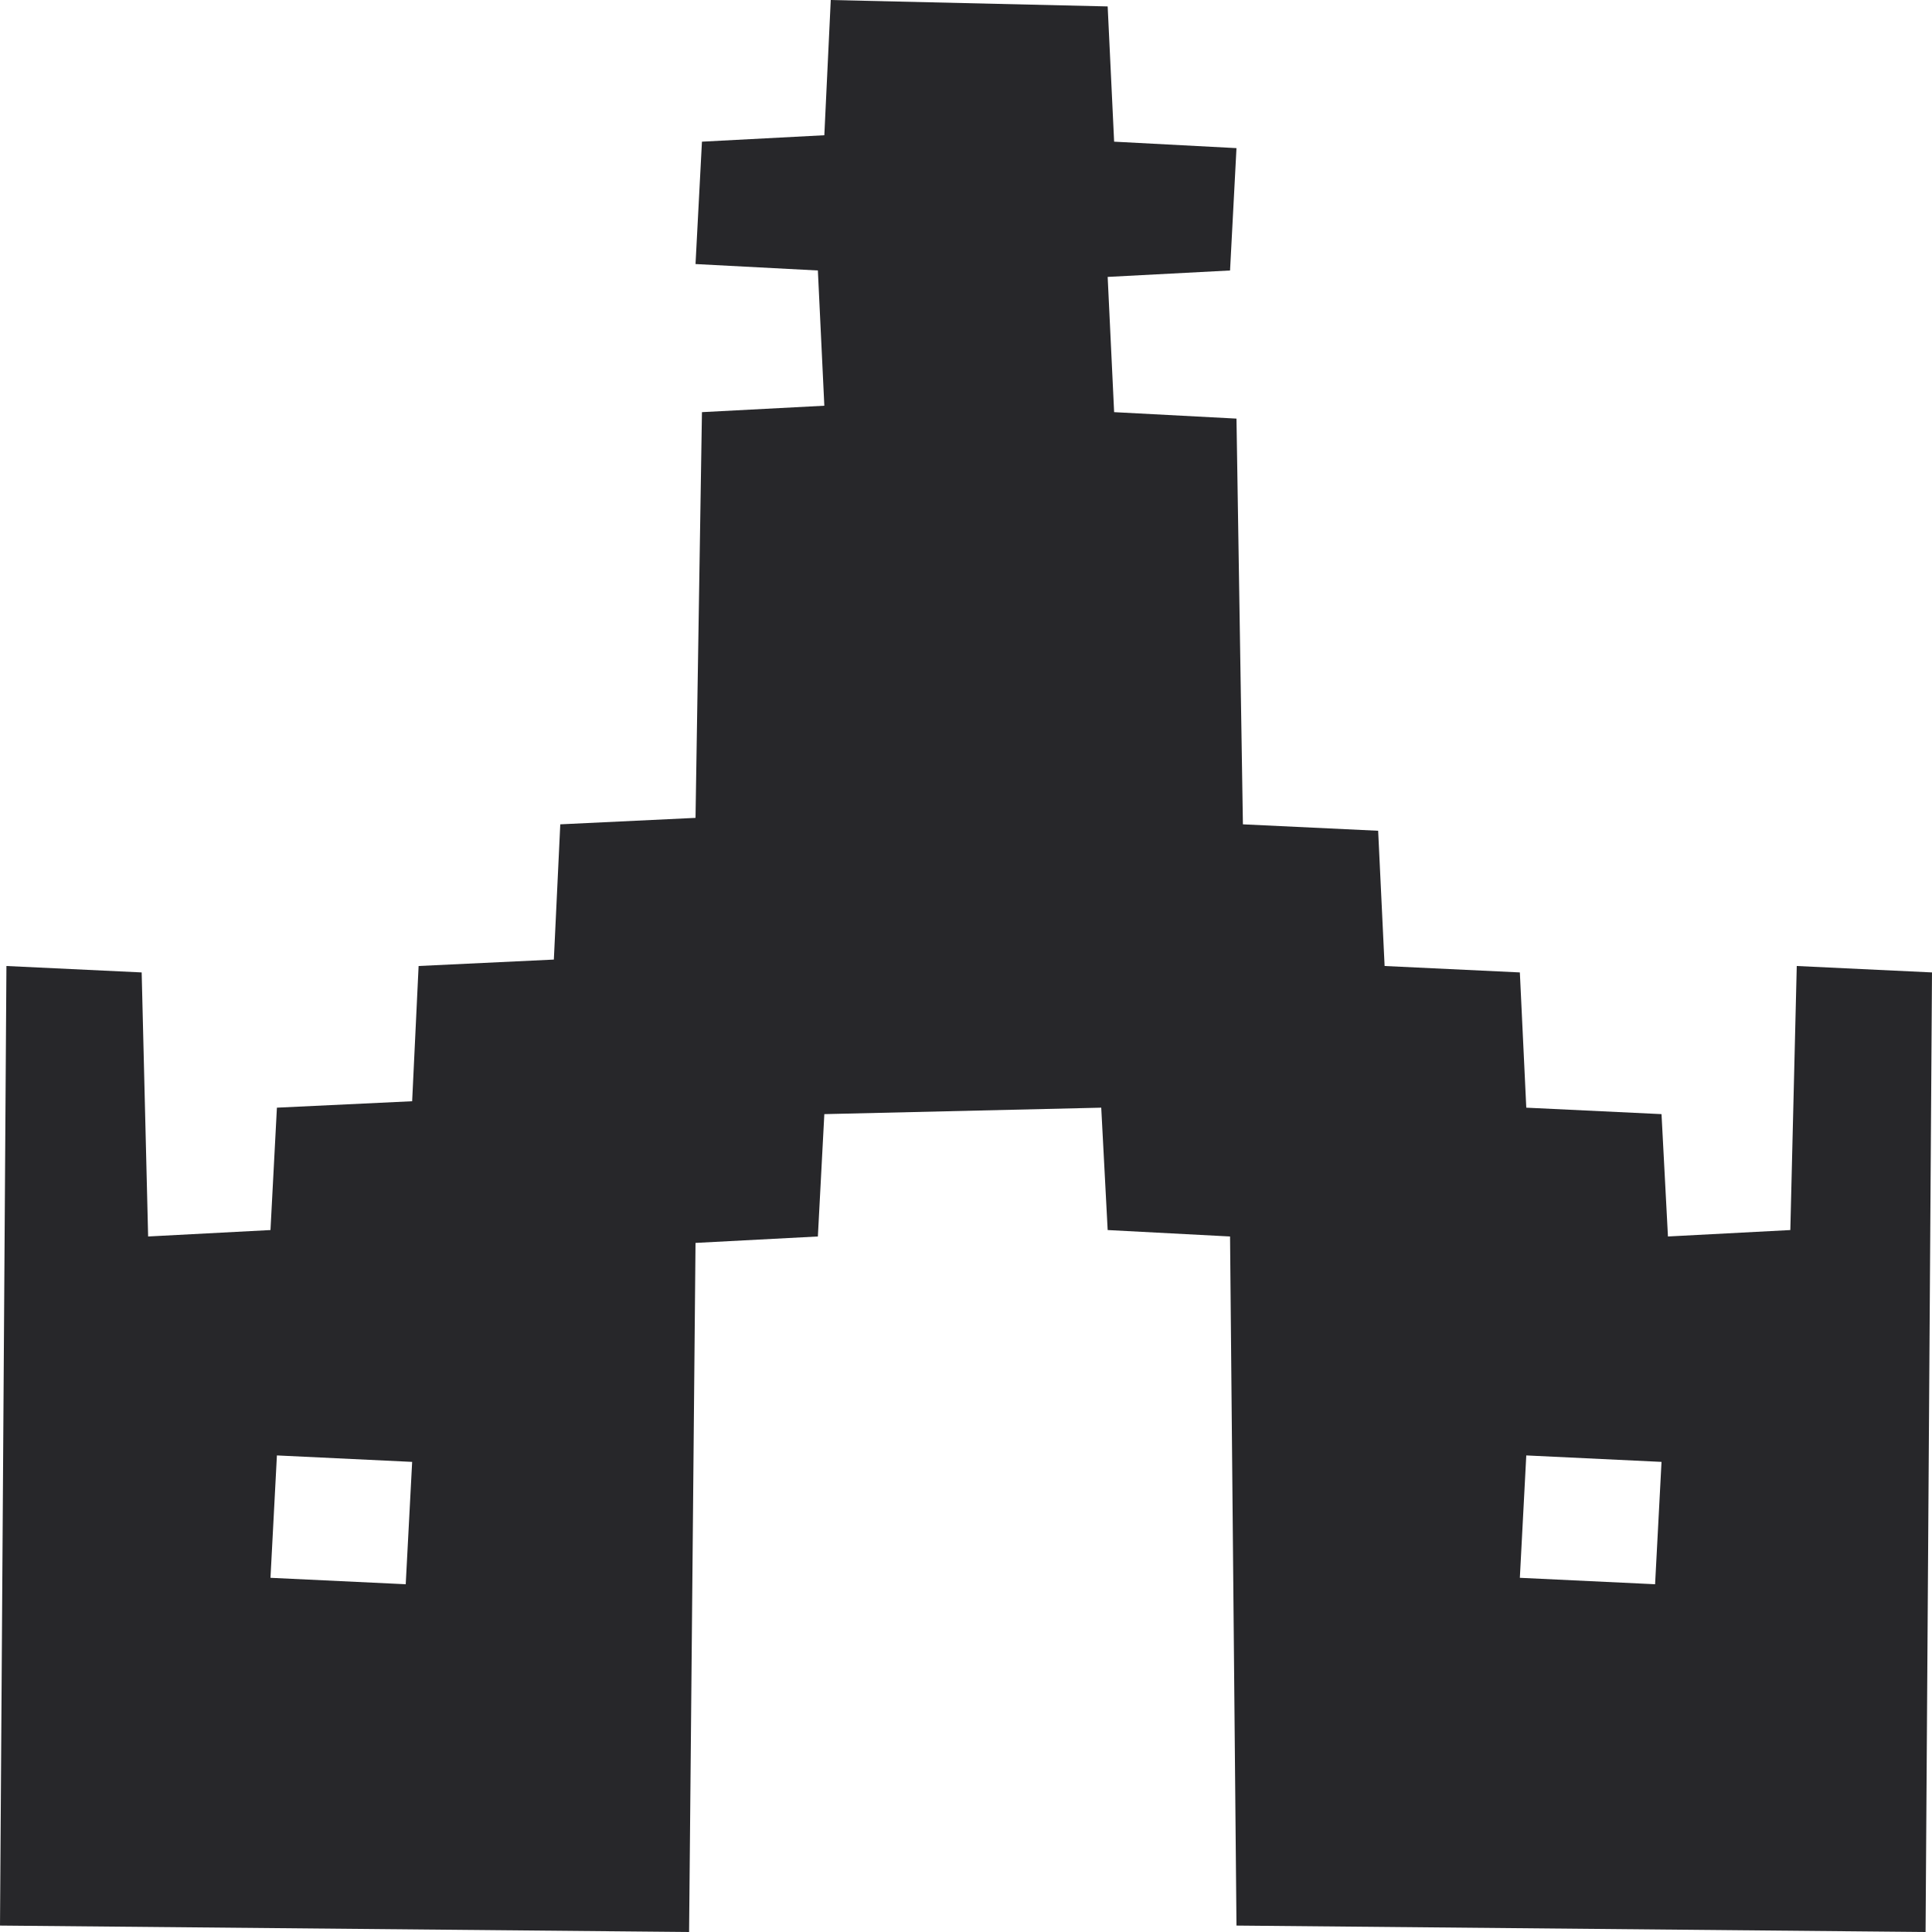 <svg width="64" height="64" viewBox="0 0 64 64" fill="none" xmlns="http://www.w3.org/2000/svg">
<g clip-path="url(#clip0_317_108)">
<path fill-rule="evenodd" clip-rule="evenodd" d="M27.52 0L36.693 0.213L36.907 4.693L40.96 4.907L40.747 8.96L36.693 9.173L36.907 13.653L40.96 13.867L41.173 27.307L45.653 27.52L45.867 32L50.347 32.213L50.56 36.693L55.04 36.907L55.253 40.96L59.307 40.747L59.52 32L64 32.213L63.787 64L40.96 63.787L40.747 40.96L36.693 40.747L36.48 36.693L27.307 36.907L27.093 40.96L23.04 41.173L22.827 64L0 63.787L0.213 32L4.693 32.213L4.907 40.96L8.96 40.747L9.173 36.693L13.653 36.48L13.867 32L18.347 31.787L18.56 27.307L23.04 27.093L23.253 13.653L27.307 13.44L27.093 8.96L23.04 8.747L23.253 4.693L27.307 4.48L27.52 0ZM9.173 48.213L13.653 48.427L13.44 52.48L8.96 52.267L9.173 48.213ZM50.56 48.213L55.04 48.427L54.827 52.48L50.347 52.267L50.56 48.213Z" fill="#27272A"/>
</g>
<defs>
<clipPath id="clip0_317_108">
<rect width="64" height="64" fill="white"/>
</clipPath>
</defs>
</svg>
